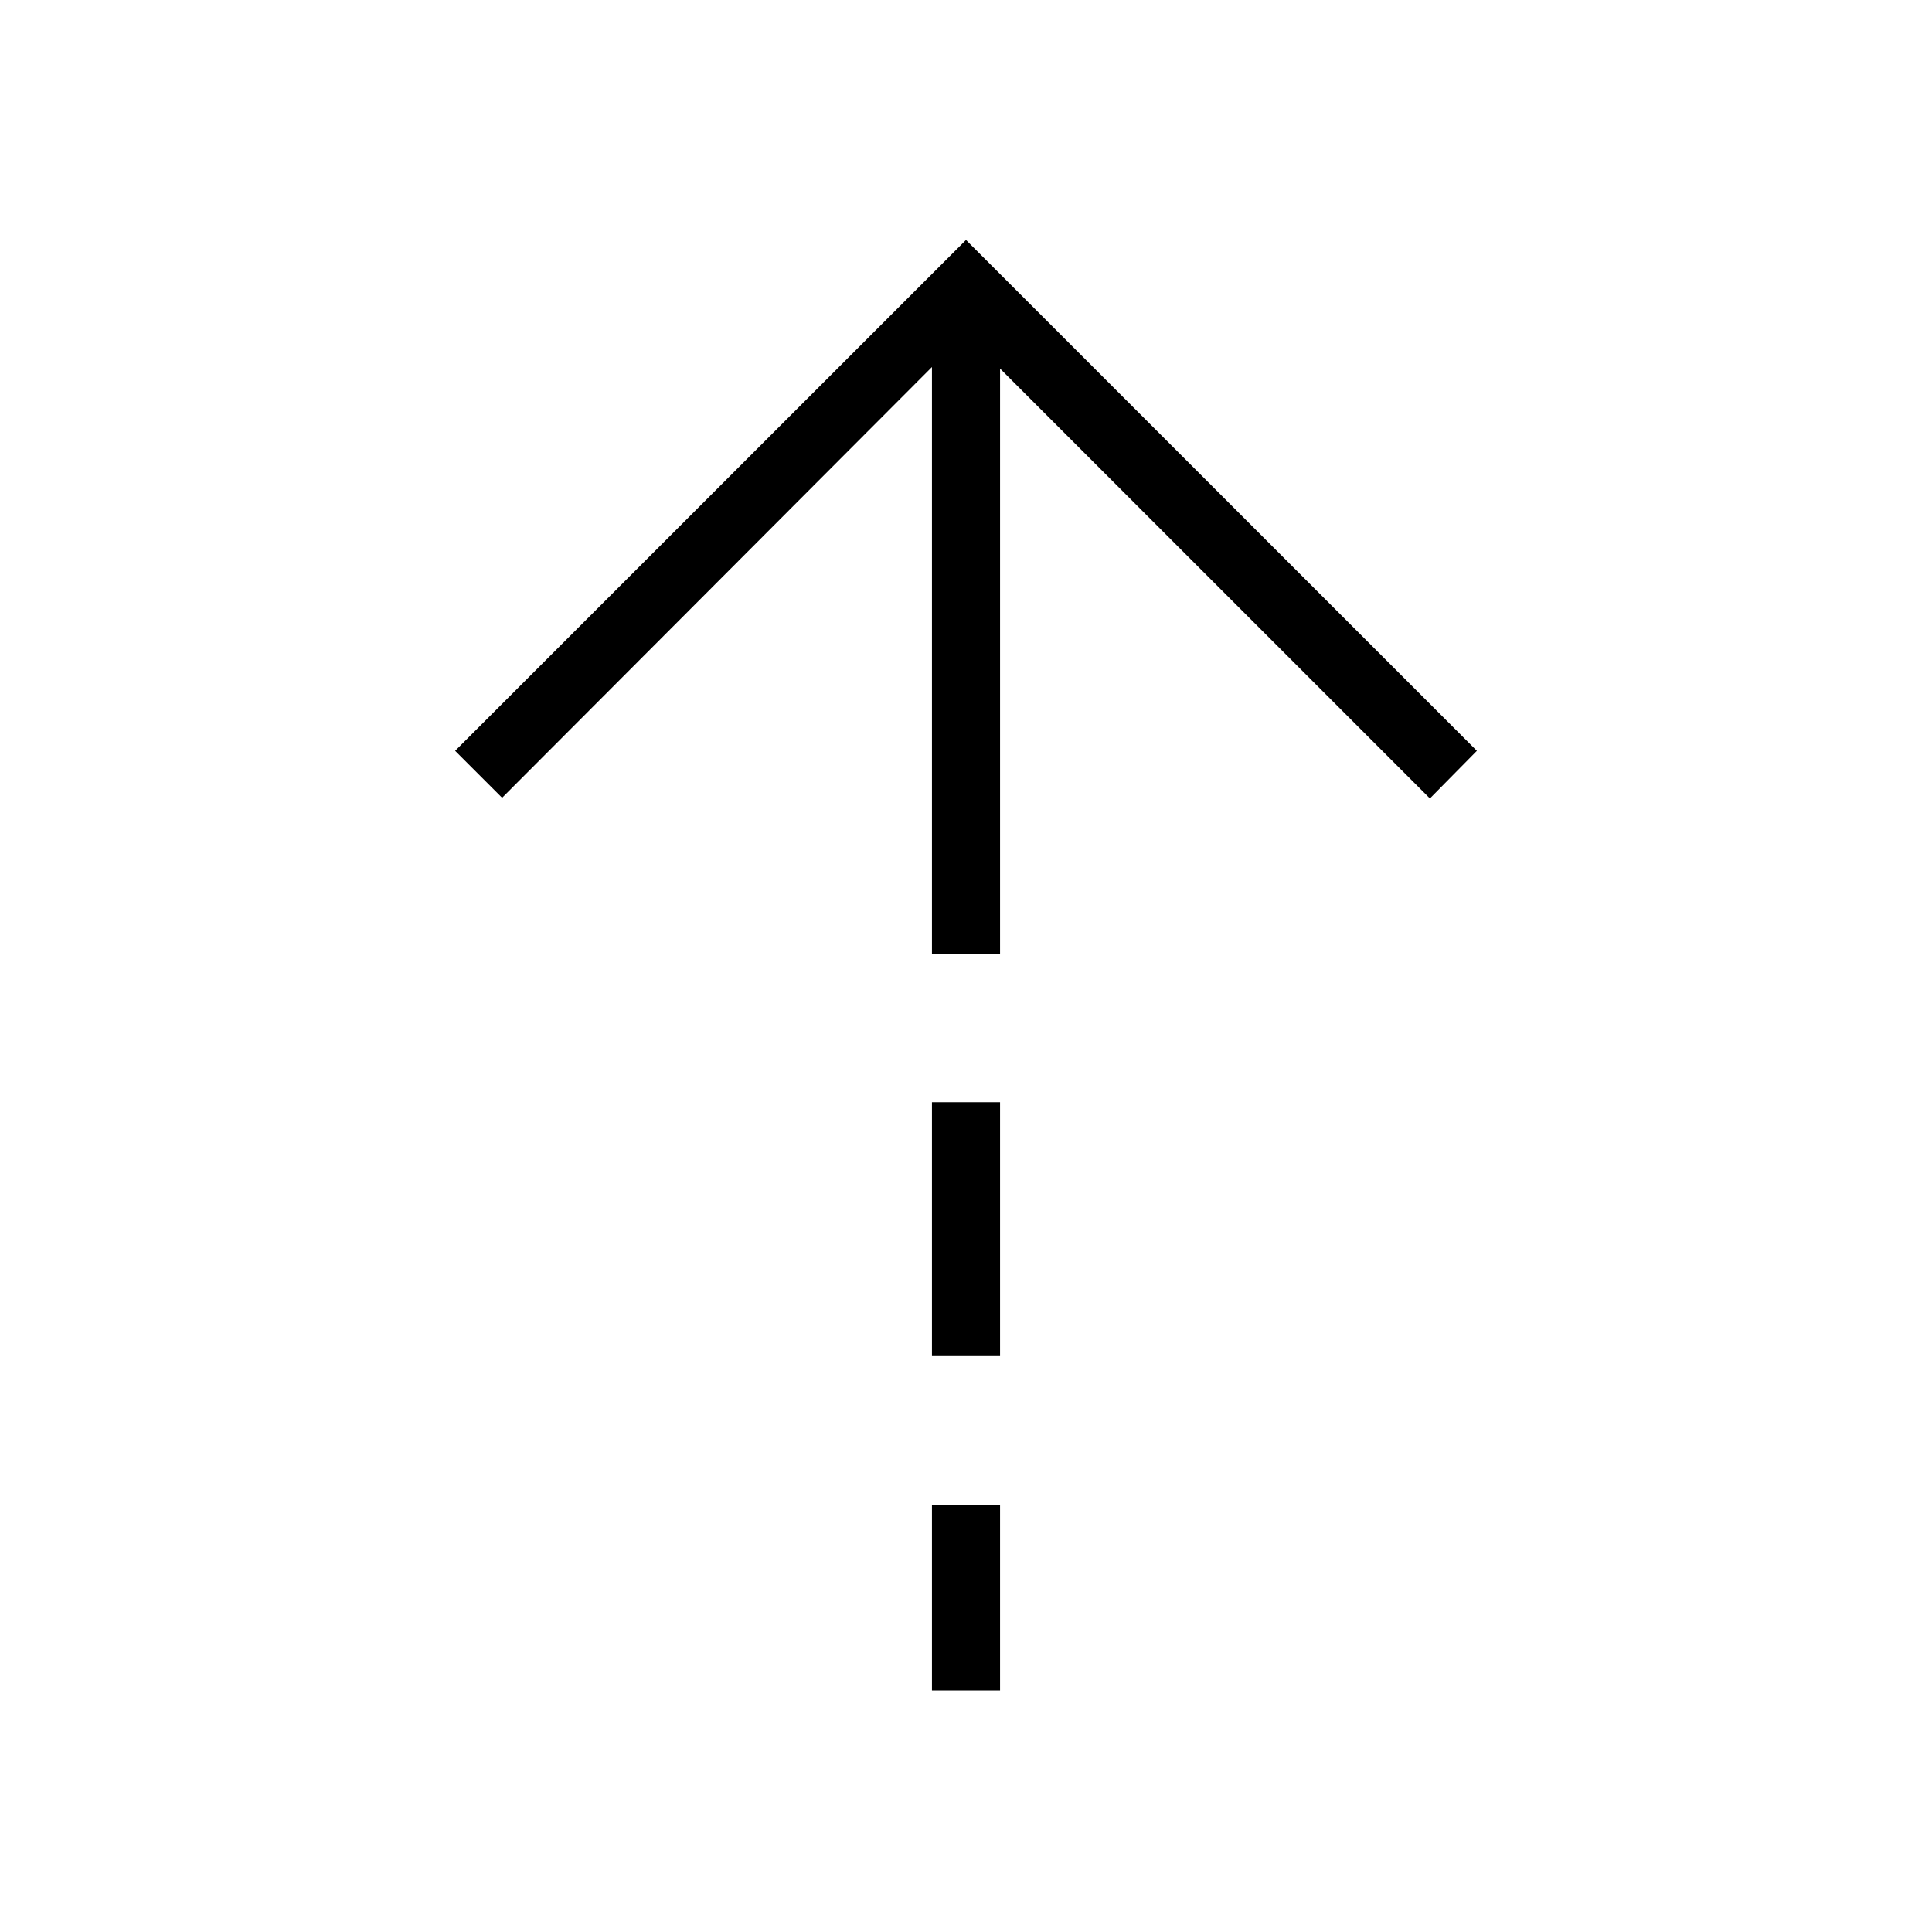 <svg xmlns="http://www.w3.org/2000/svg" height="40" viewBox="0 -960 960 960" width="40"><path d="M463.08-777.62 249.49-563.59l-23.34-23.33L480-840.77l253.85 253.85-23.34 23.66-213.59-213.59v290.7h-33.84v-291.47Zm0 491.47v-126.16h33.84v126.16h-33.84Zm0 166.15v-92.31h33.84V-120h-33.84Z"/></svg>